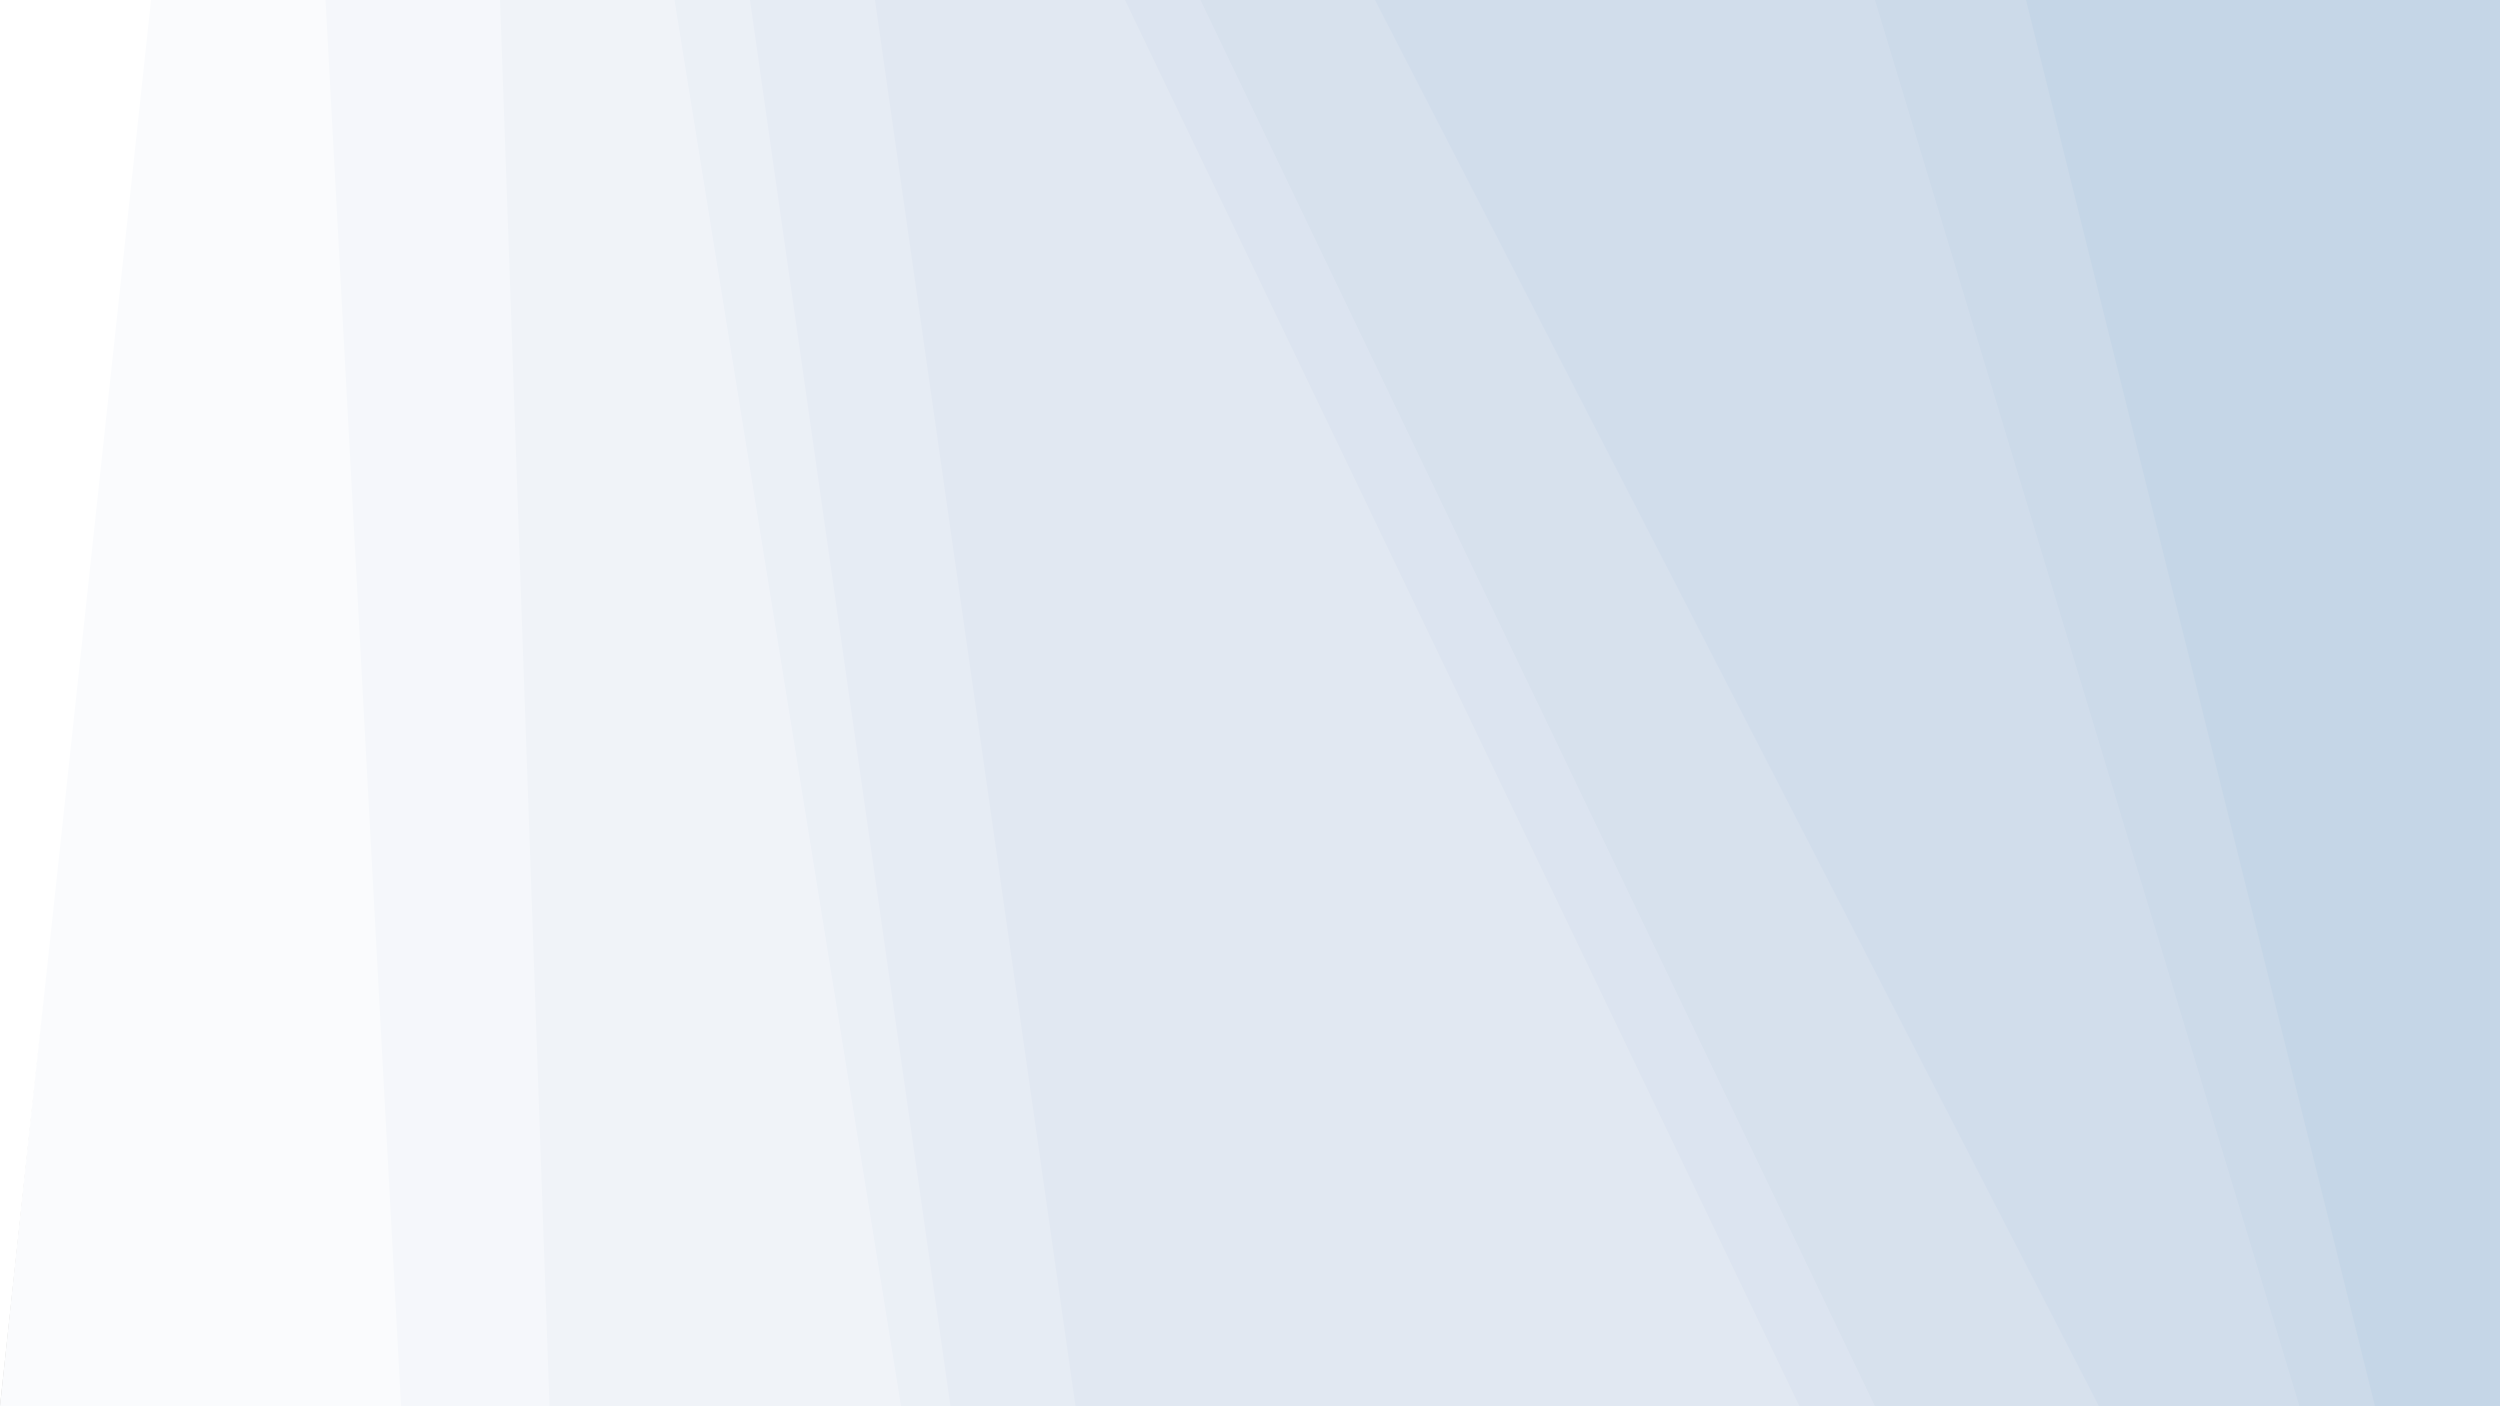 <svg id="visual" viewBox="0 0 960 540" width="960" height="540" opacity="0.3" xmlns="http://www.w3.org/2000/svg" xmlns:xlink="http://www.w3.org/1999/xlink" version="1.1"><rect x="0" y="0" width="960" height="540" fill="#333333" stroke="none"/><path d="M911 540L777 0L960 0L960 540Z" fill="#3d76ad"></path><path d="M882 540L719 0L778 0L912 540Z" fill="#5382b4"></path><path d="M805 540L527 0L720 0L883 540Z" fill="#668dbc"></path><path d="M719 540L460 0L528 0L806 540Z" fill="#7899c3"></path><path d="M690 540L431 0L461 0L720 540Z" fill="#8aa5cb"></path><path d="M412 540L335 0L432 0L691 540Z" fill="#9bb2d2"></path><path d="M364 540L287 0L336 0L413 540Z" fill="#abbeda"></path><path d="M345 540L258 0L288 0L365 540Z" fill="#bccbe1"></path><path d="M210 540L191 0L259 0L346 540Z" fill="#cdd8e9"></path><path d="M153 540L124 0L192 0L211 540Z" fill="#dee5f0"></path><path d="M0 540L57 0L125 0L154 540Z" fill="#eef2f8"></path><path d="M0 540L0 0L58 0L0 540Z" fill="#ffffff"></path></svg>
